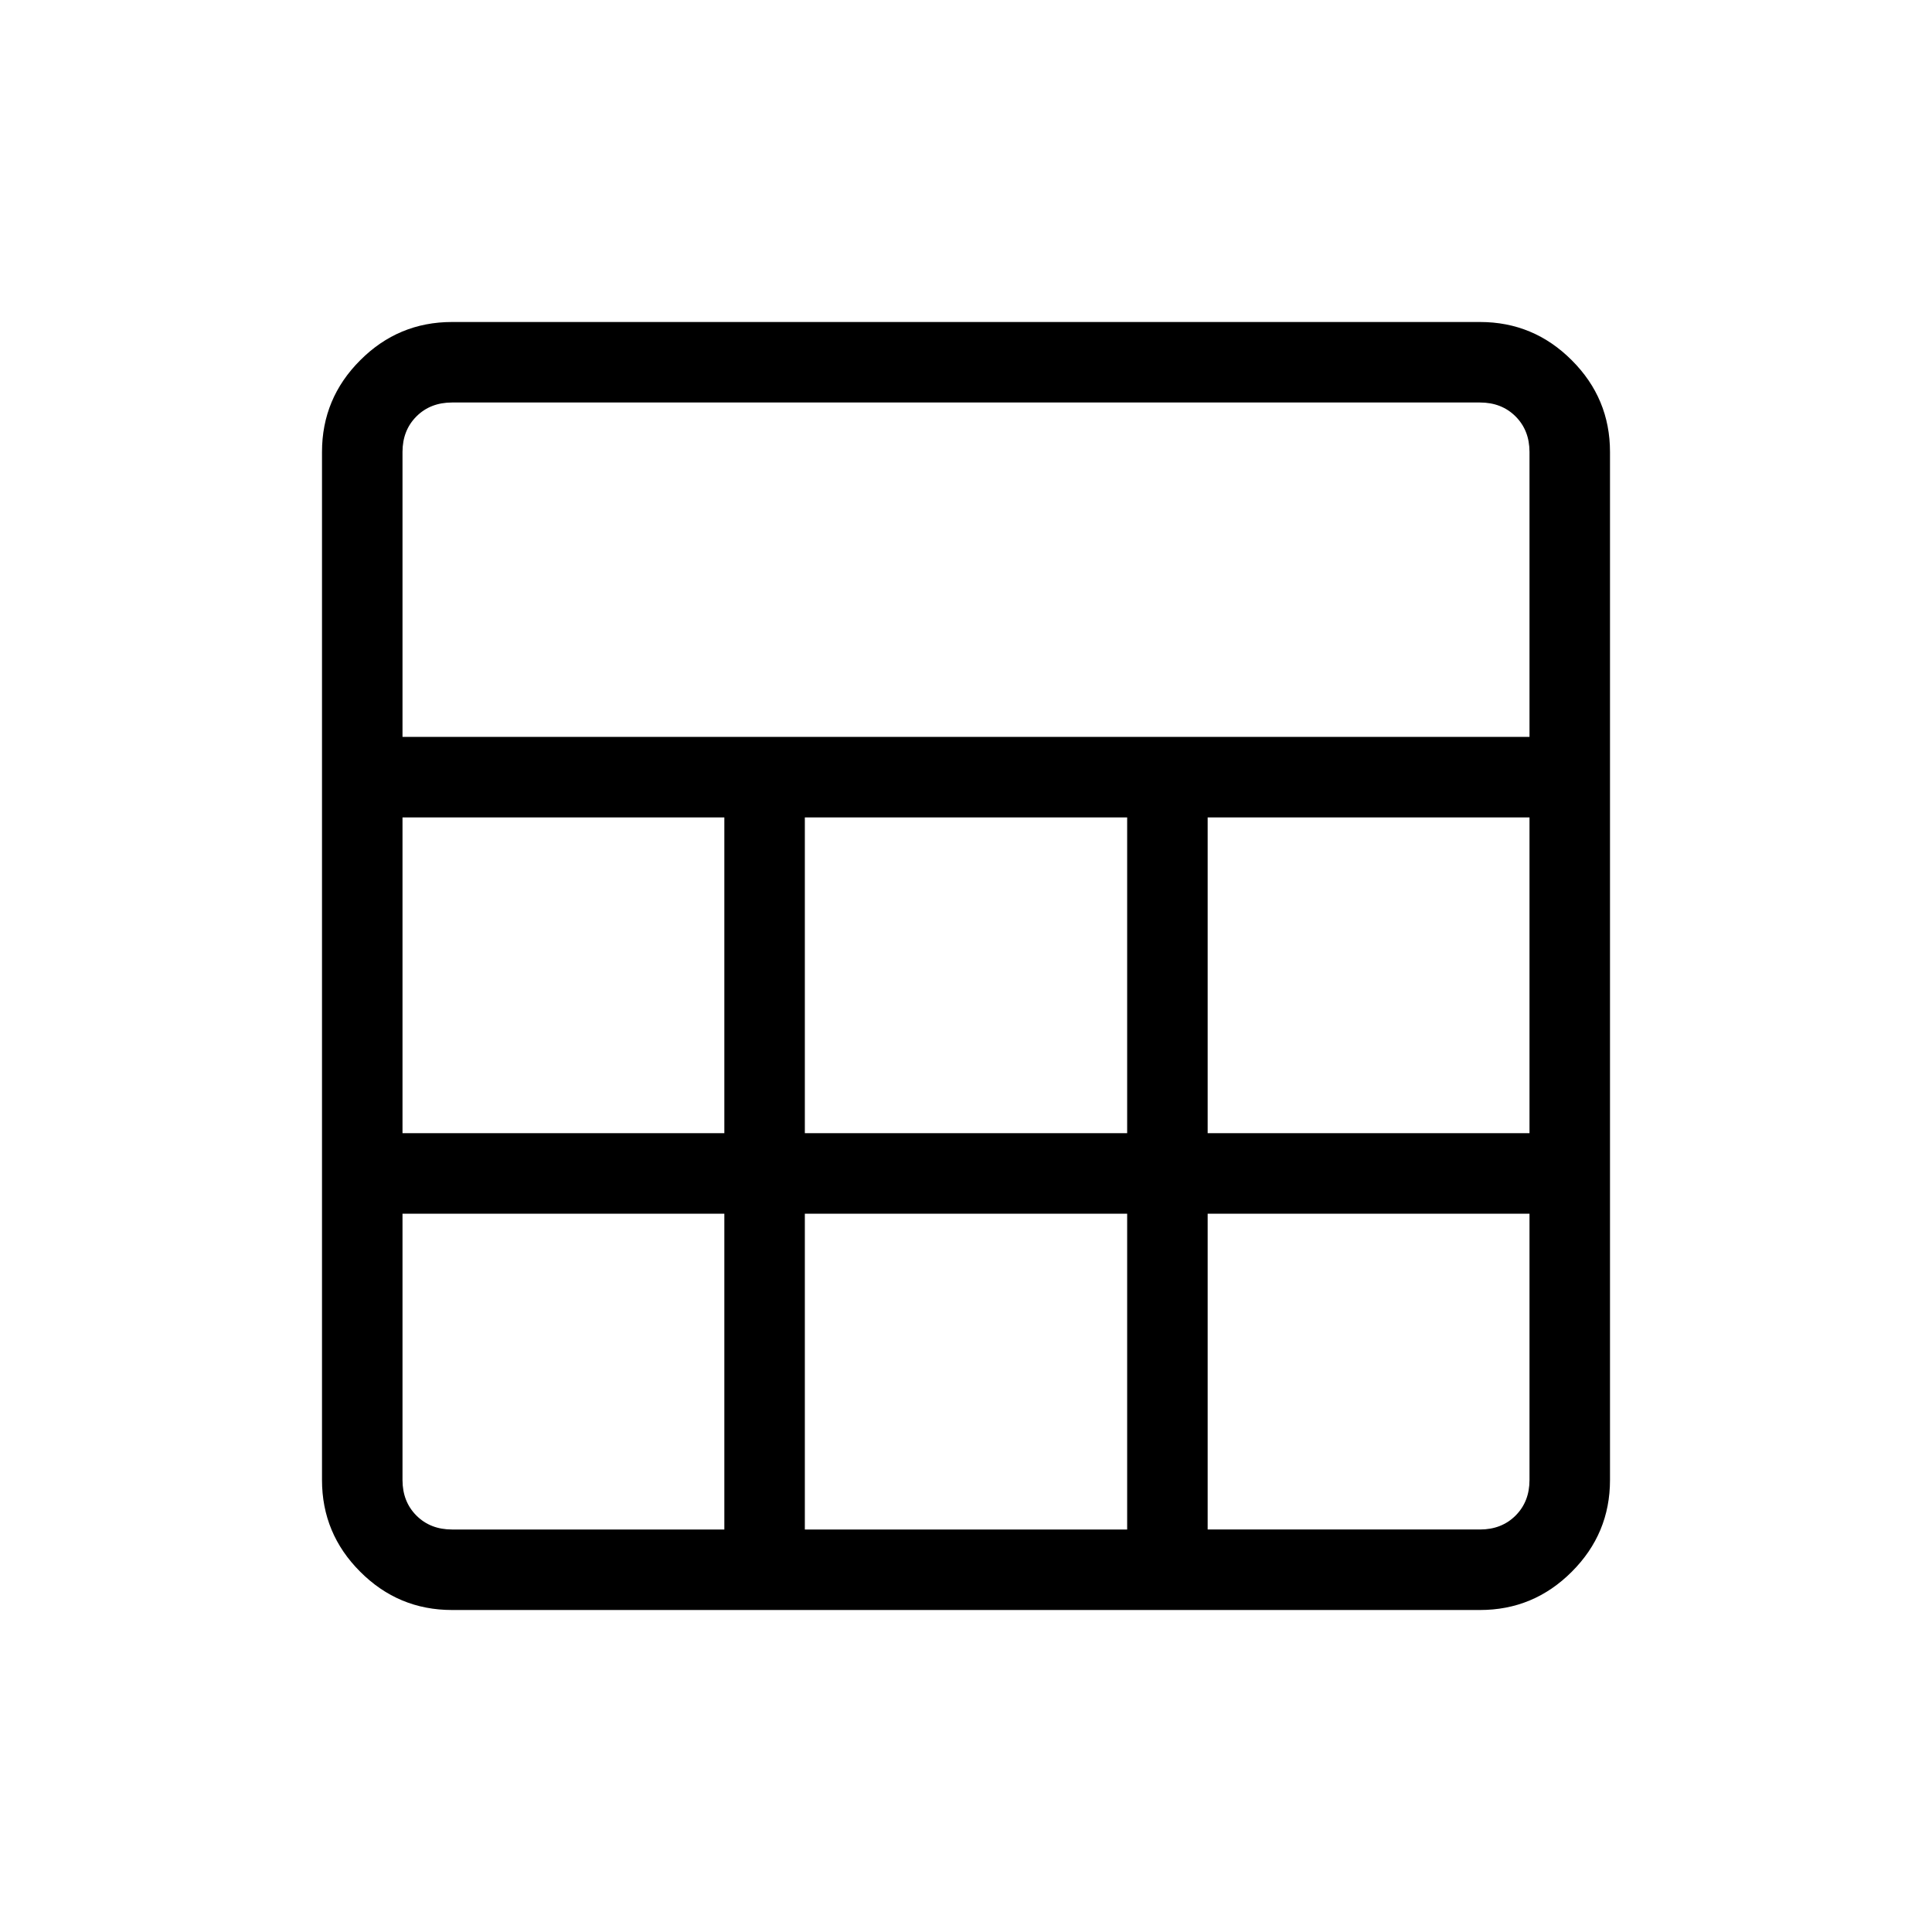 <svg xmlns="http://www.w3.org/2000/svg" width="1em" height="1em" viewBox="0 0 24 24"><path fill="currentColor" d="M4 18.385V5.615q0-.666.475-1.14Q4.949 4 5.615 4h12.77q.666 0 1.14.475q.475.474.475 1.14v12.77q0 .666-.475 1.14q-.474.475-1.14.475H5.615q-.666 0-1.14-.475Q4 19.051 4 18.385m1-9.231h14V5.615q0-.269-.173-.442T18.385 5H5.615q-.269 0-.442.173T5 5.615zm4.998 4.923h4.004v-3.923H9.998zm0 4.923h4.004v-3.923H9.998zM5 14.077h3.998v-3.923H5zm10.002 0H19v-3.923h-3.998zM5.615 19h3.383v-3.923H5v3.308q0 .269.173.442t.442.173m9.387 0h3.383q.269 0 .442-.173t.173-.442v-3.308h-3.998z"/></svg>